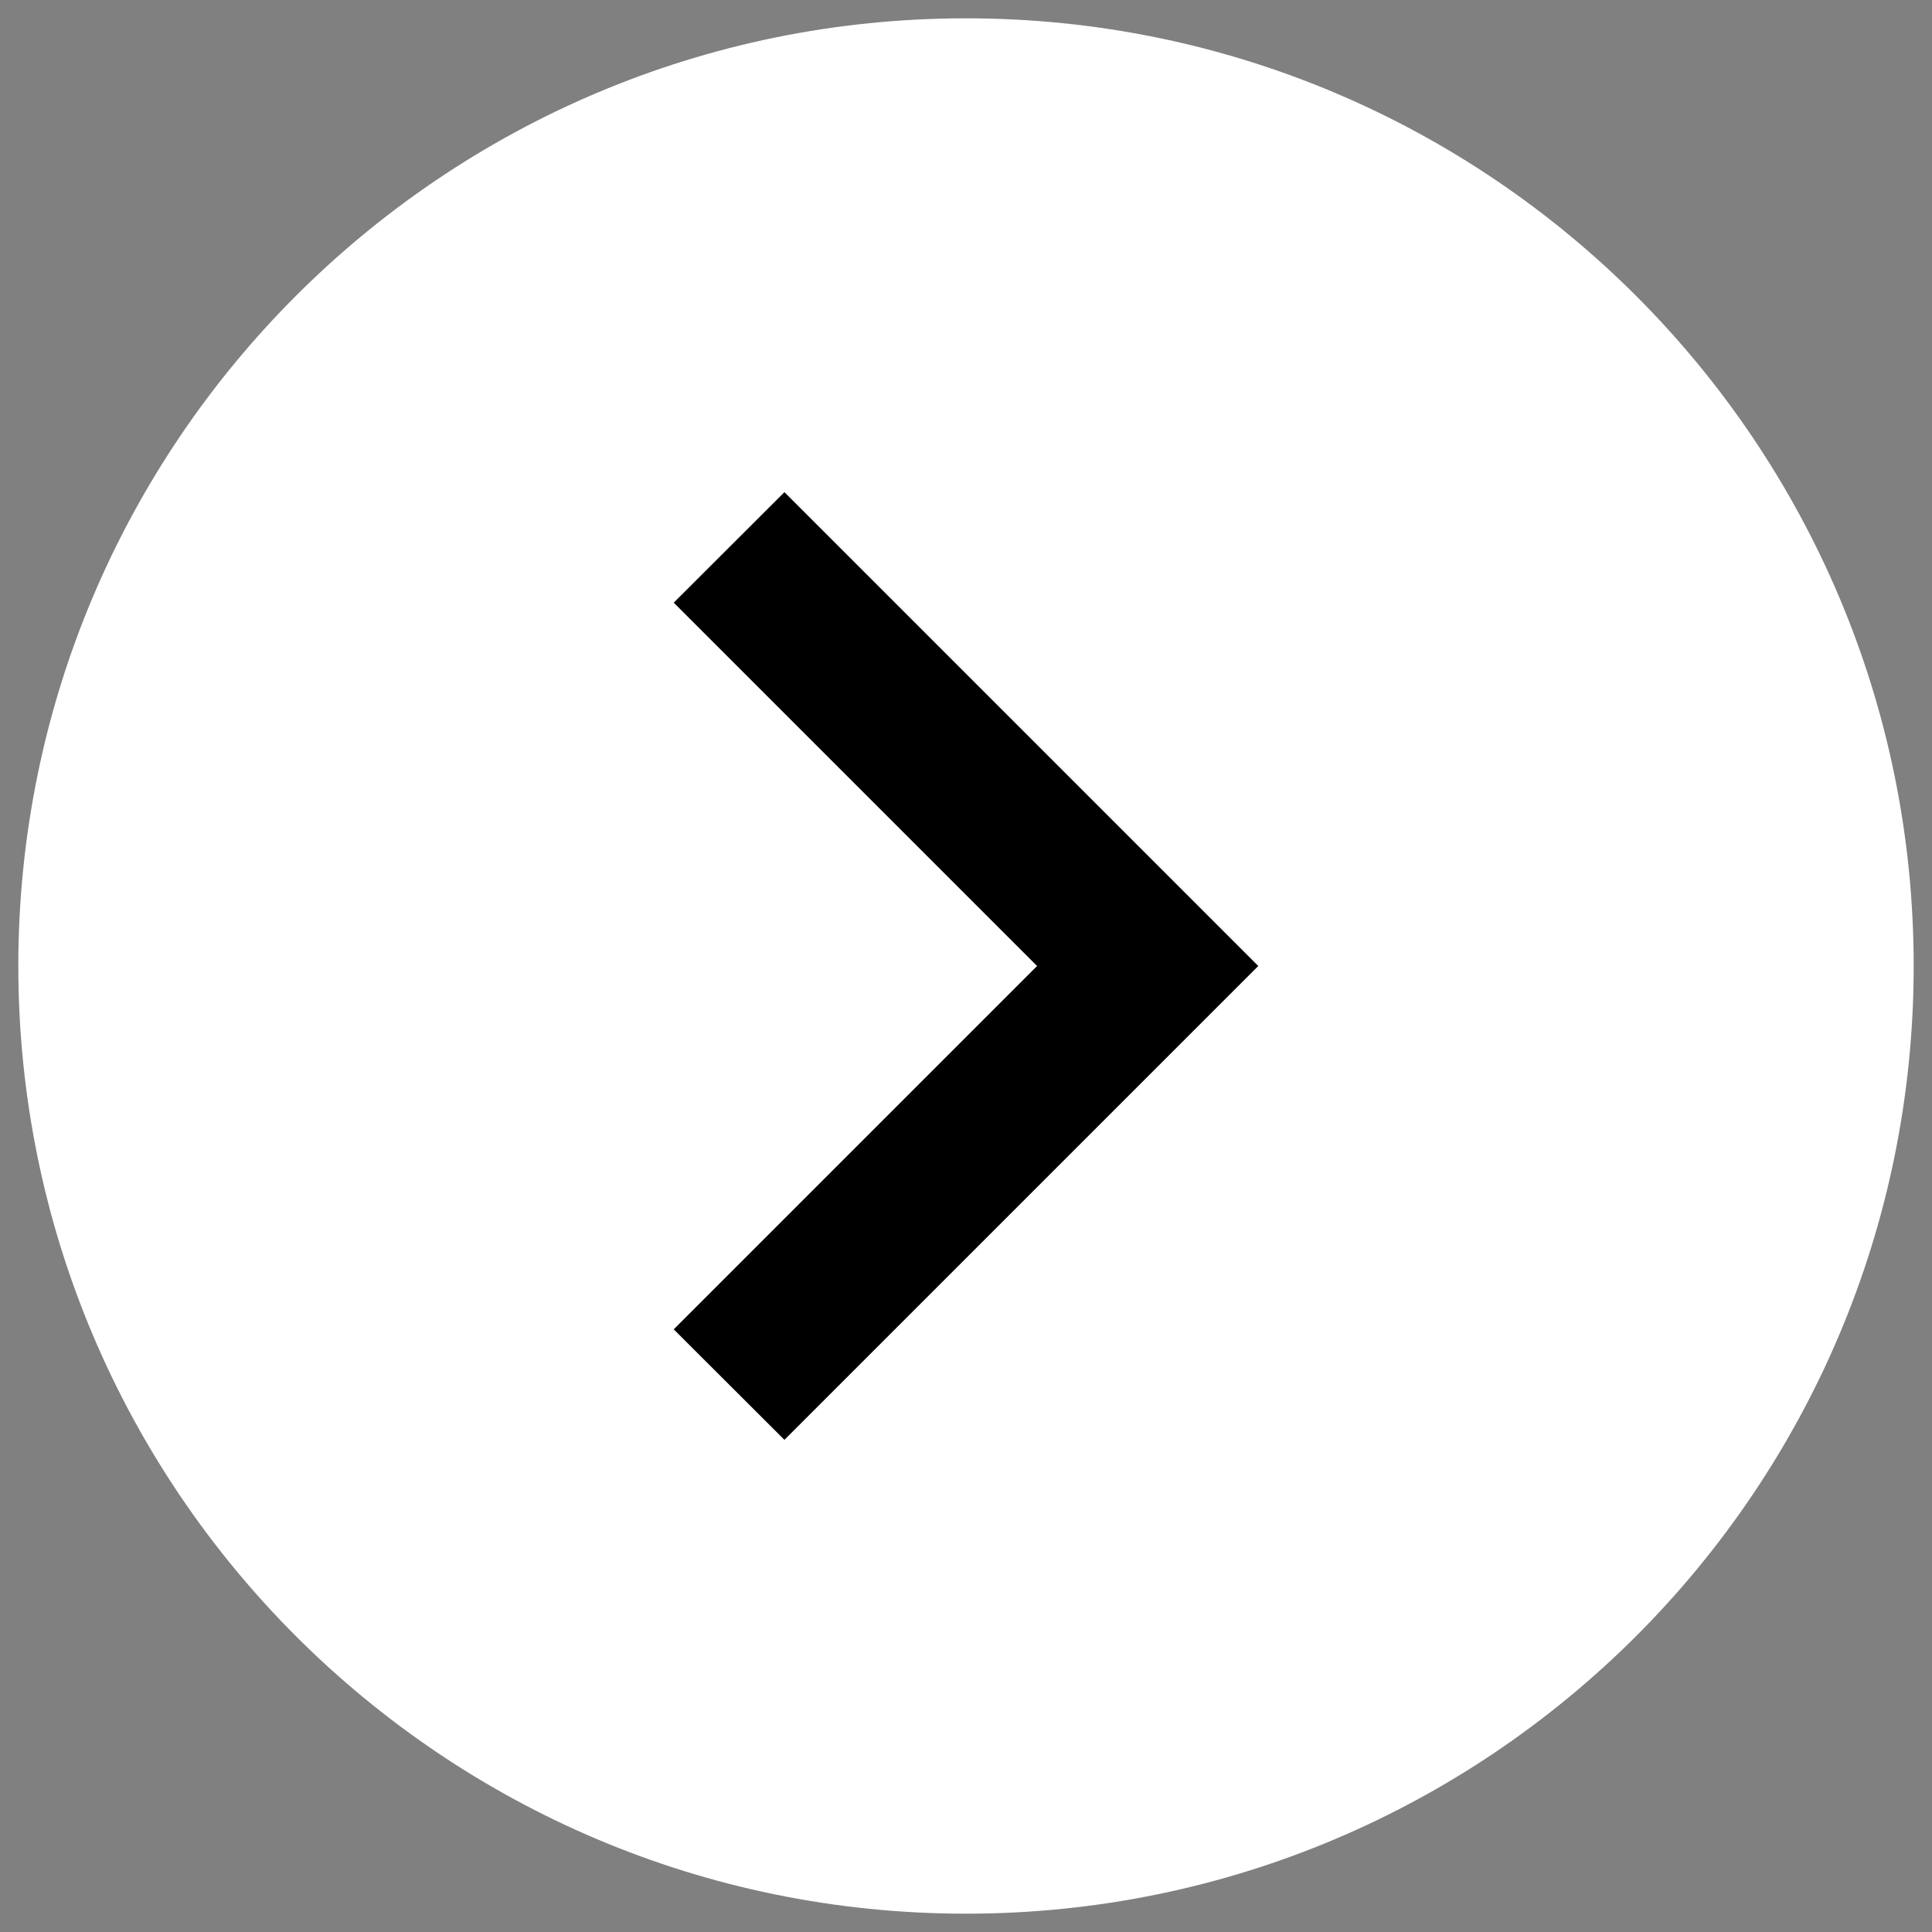 <?xml version="1.0" encoding="UTF-8"?>
<svg id="Layer_1" data-name="Layer 1" xmlns="http://www.w3.org/2000/svg" width="100" height="100" viewBox="0 0 100 100">
  <rect x="0" y="0" width="100" height="100" fill="#808080" stroke="none"/>
  <path d="m50,.948h0C22.909.948.948,22.909.948,50h0c0,27.091,21.961,49.052,49.052,49.052h0c27.091,0,49.052-21.961,49.052-49.052h0C99.052,22.909,77.091.948,50,.948Z" style="fill: #fff; stroke-width: 0px;"/>
  <polygon points="40.602 74.526 34.872 68.806 53.679 50 34.872 31.194 40.602 25.474 65.128 50 40.602 74.526" style="stroke-width: 0px;"/>
</svg>